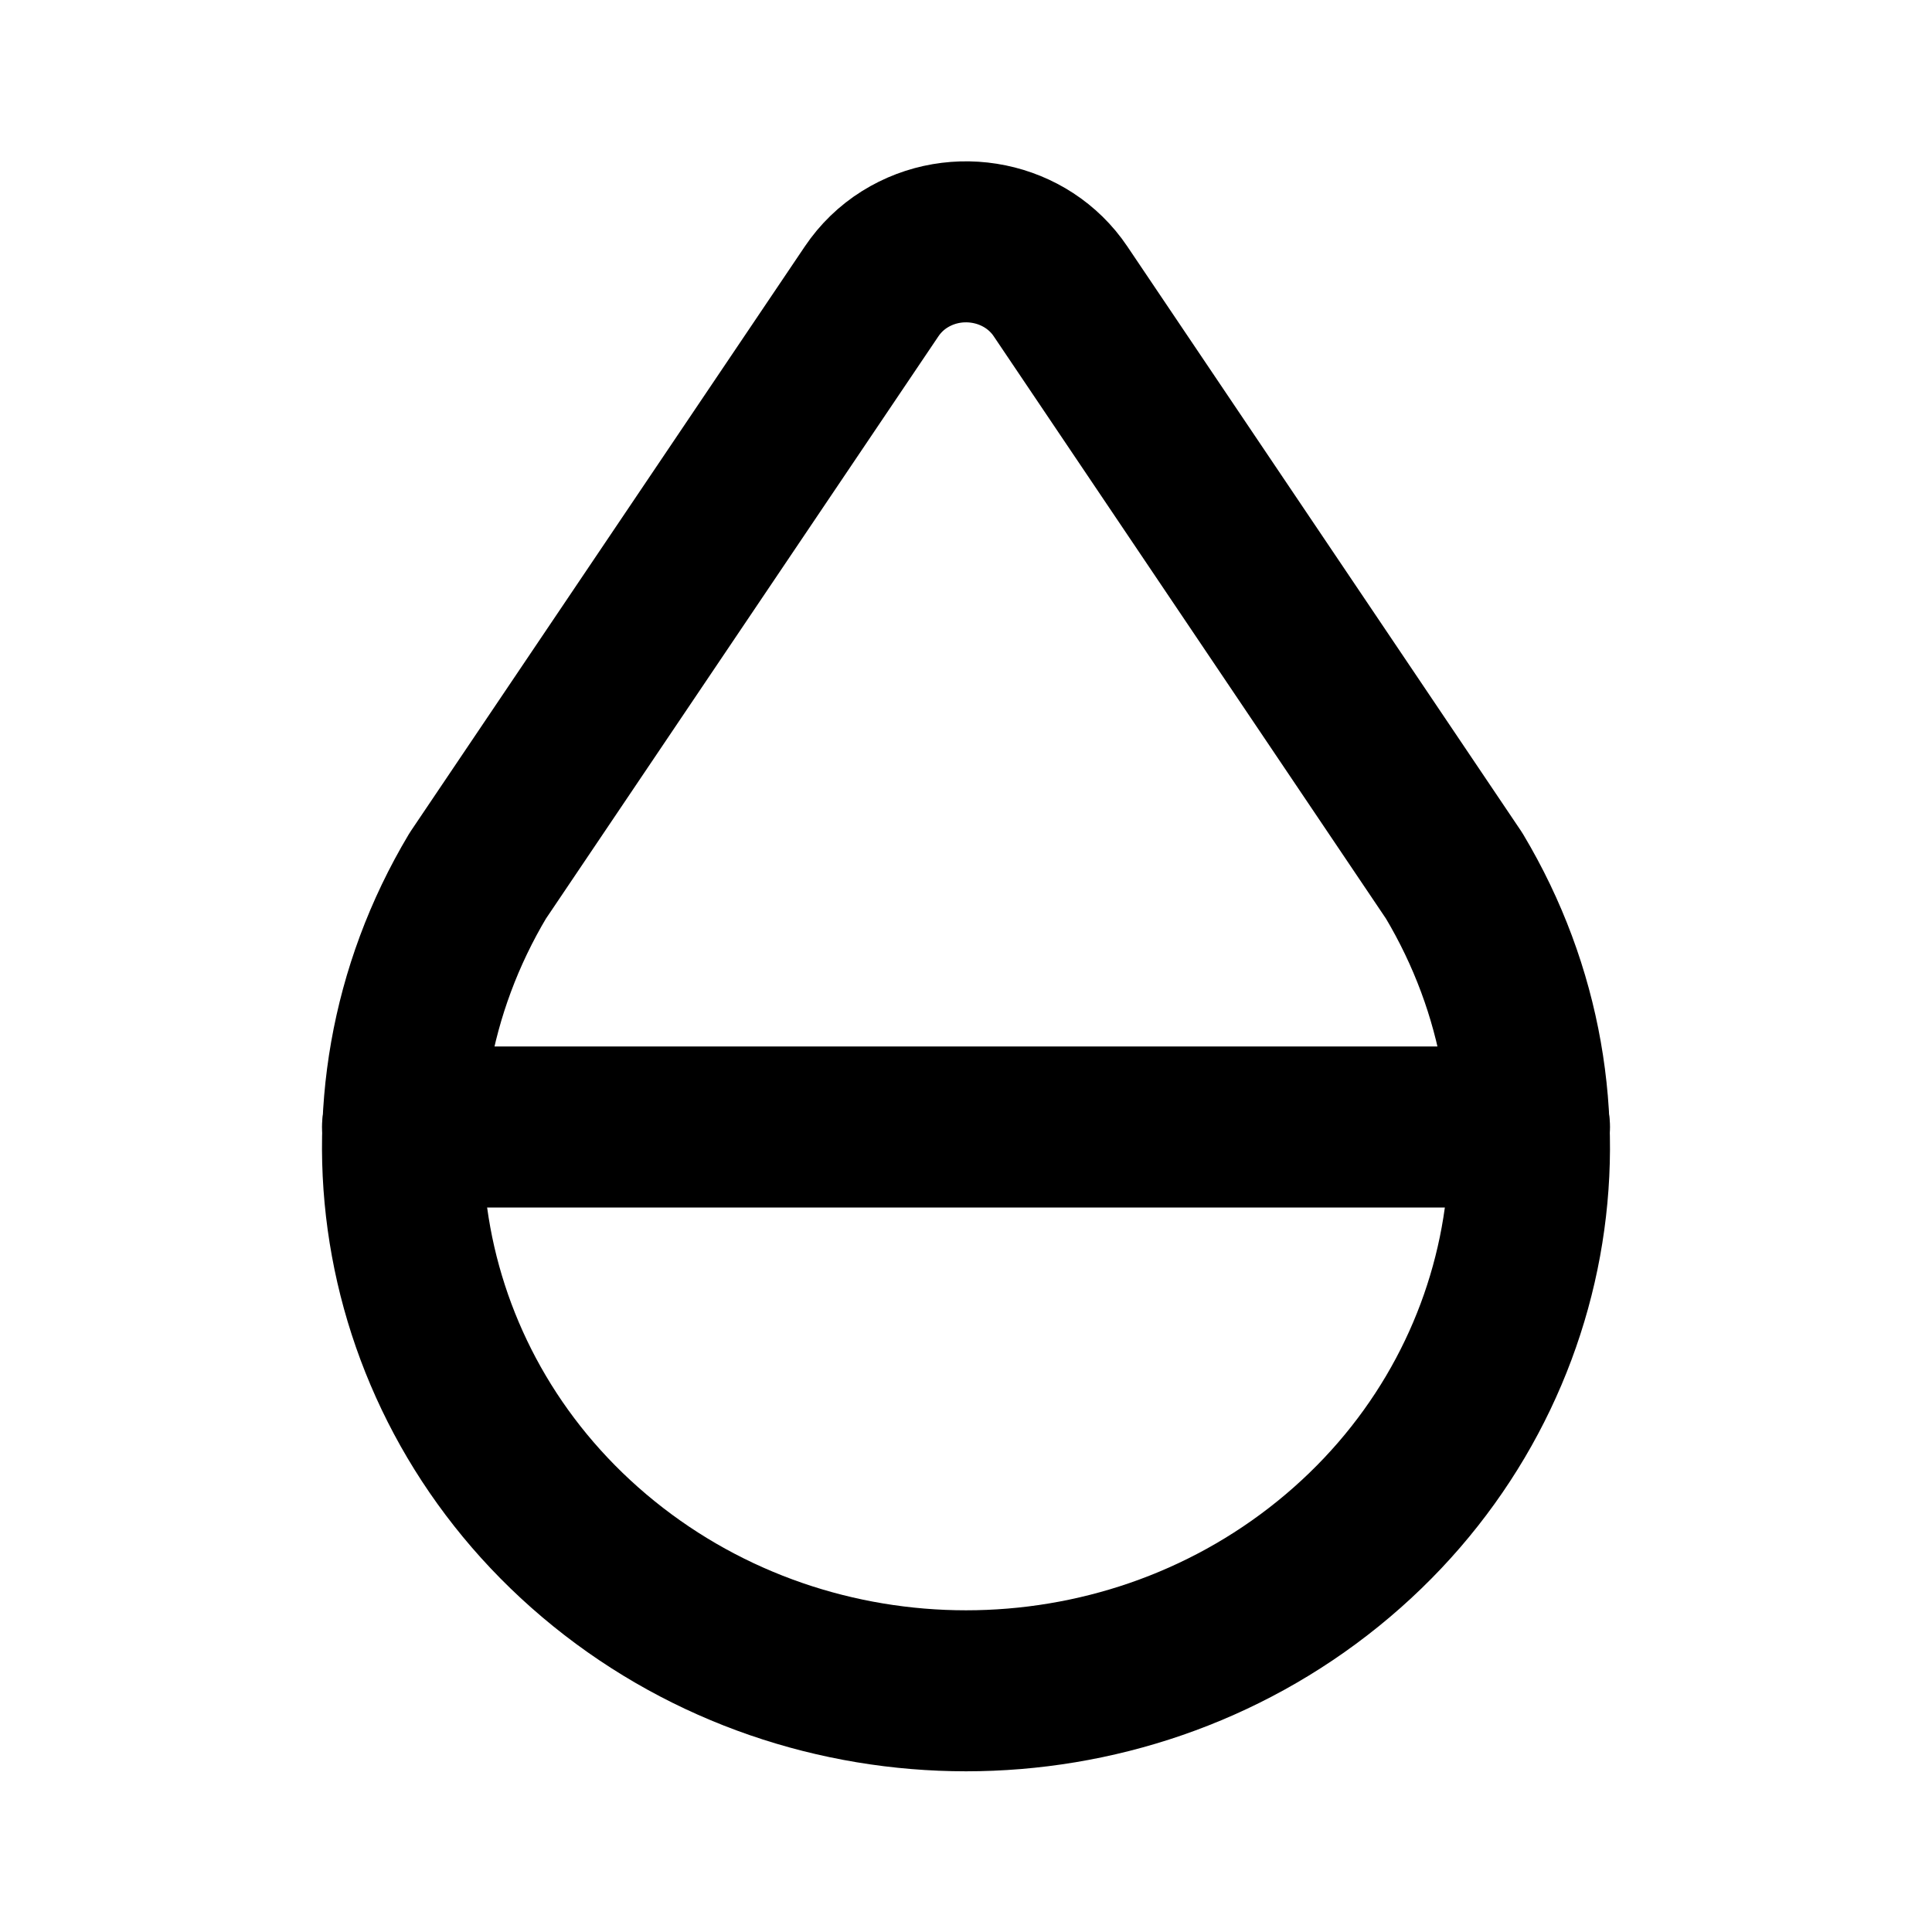 <svg width="24" height="24" viewBox="0 0 24 24" fill="none" xmlns="http://www.w3.org/2000/svg">
<g clip-path="url(#clip0_802_75061)">
<path d="M7.502 19.425C10.104 21.53 13.897 21.53 16.498 19.425C19.1 17.32 19.76 13.717 18.064 10.879L13.174 3.619C12.754 2.994 11.887 2.816 11.238 3.222C11.075 3.324 10.936 3.459 10.828 3.619L5.935 10.879C4.24 13.717 4.9 17.32 7.502 19.425Z" stroke="black" stroke-width="2" stroke-linecap="round" stroke-linejoin="round"/>
<path d="M5 14H19" stroke="black" stroke-width="2" stroke-linecap="round" stroke-linejoin="round"/>
</g>
<defs>
<clipPath id="clip0_802_75061">
<rect width="24" height="24" fill="white"/>
</clipPath>
</defs>
</svg>
